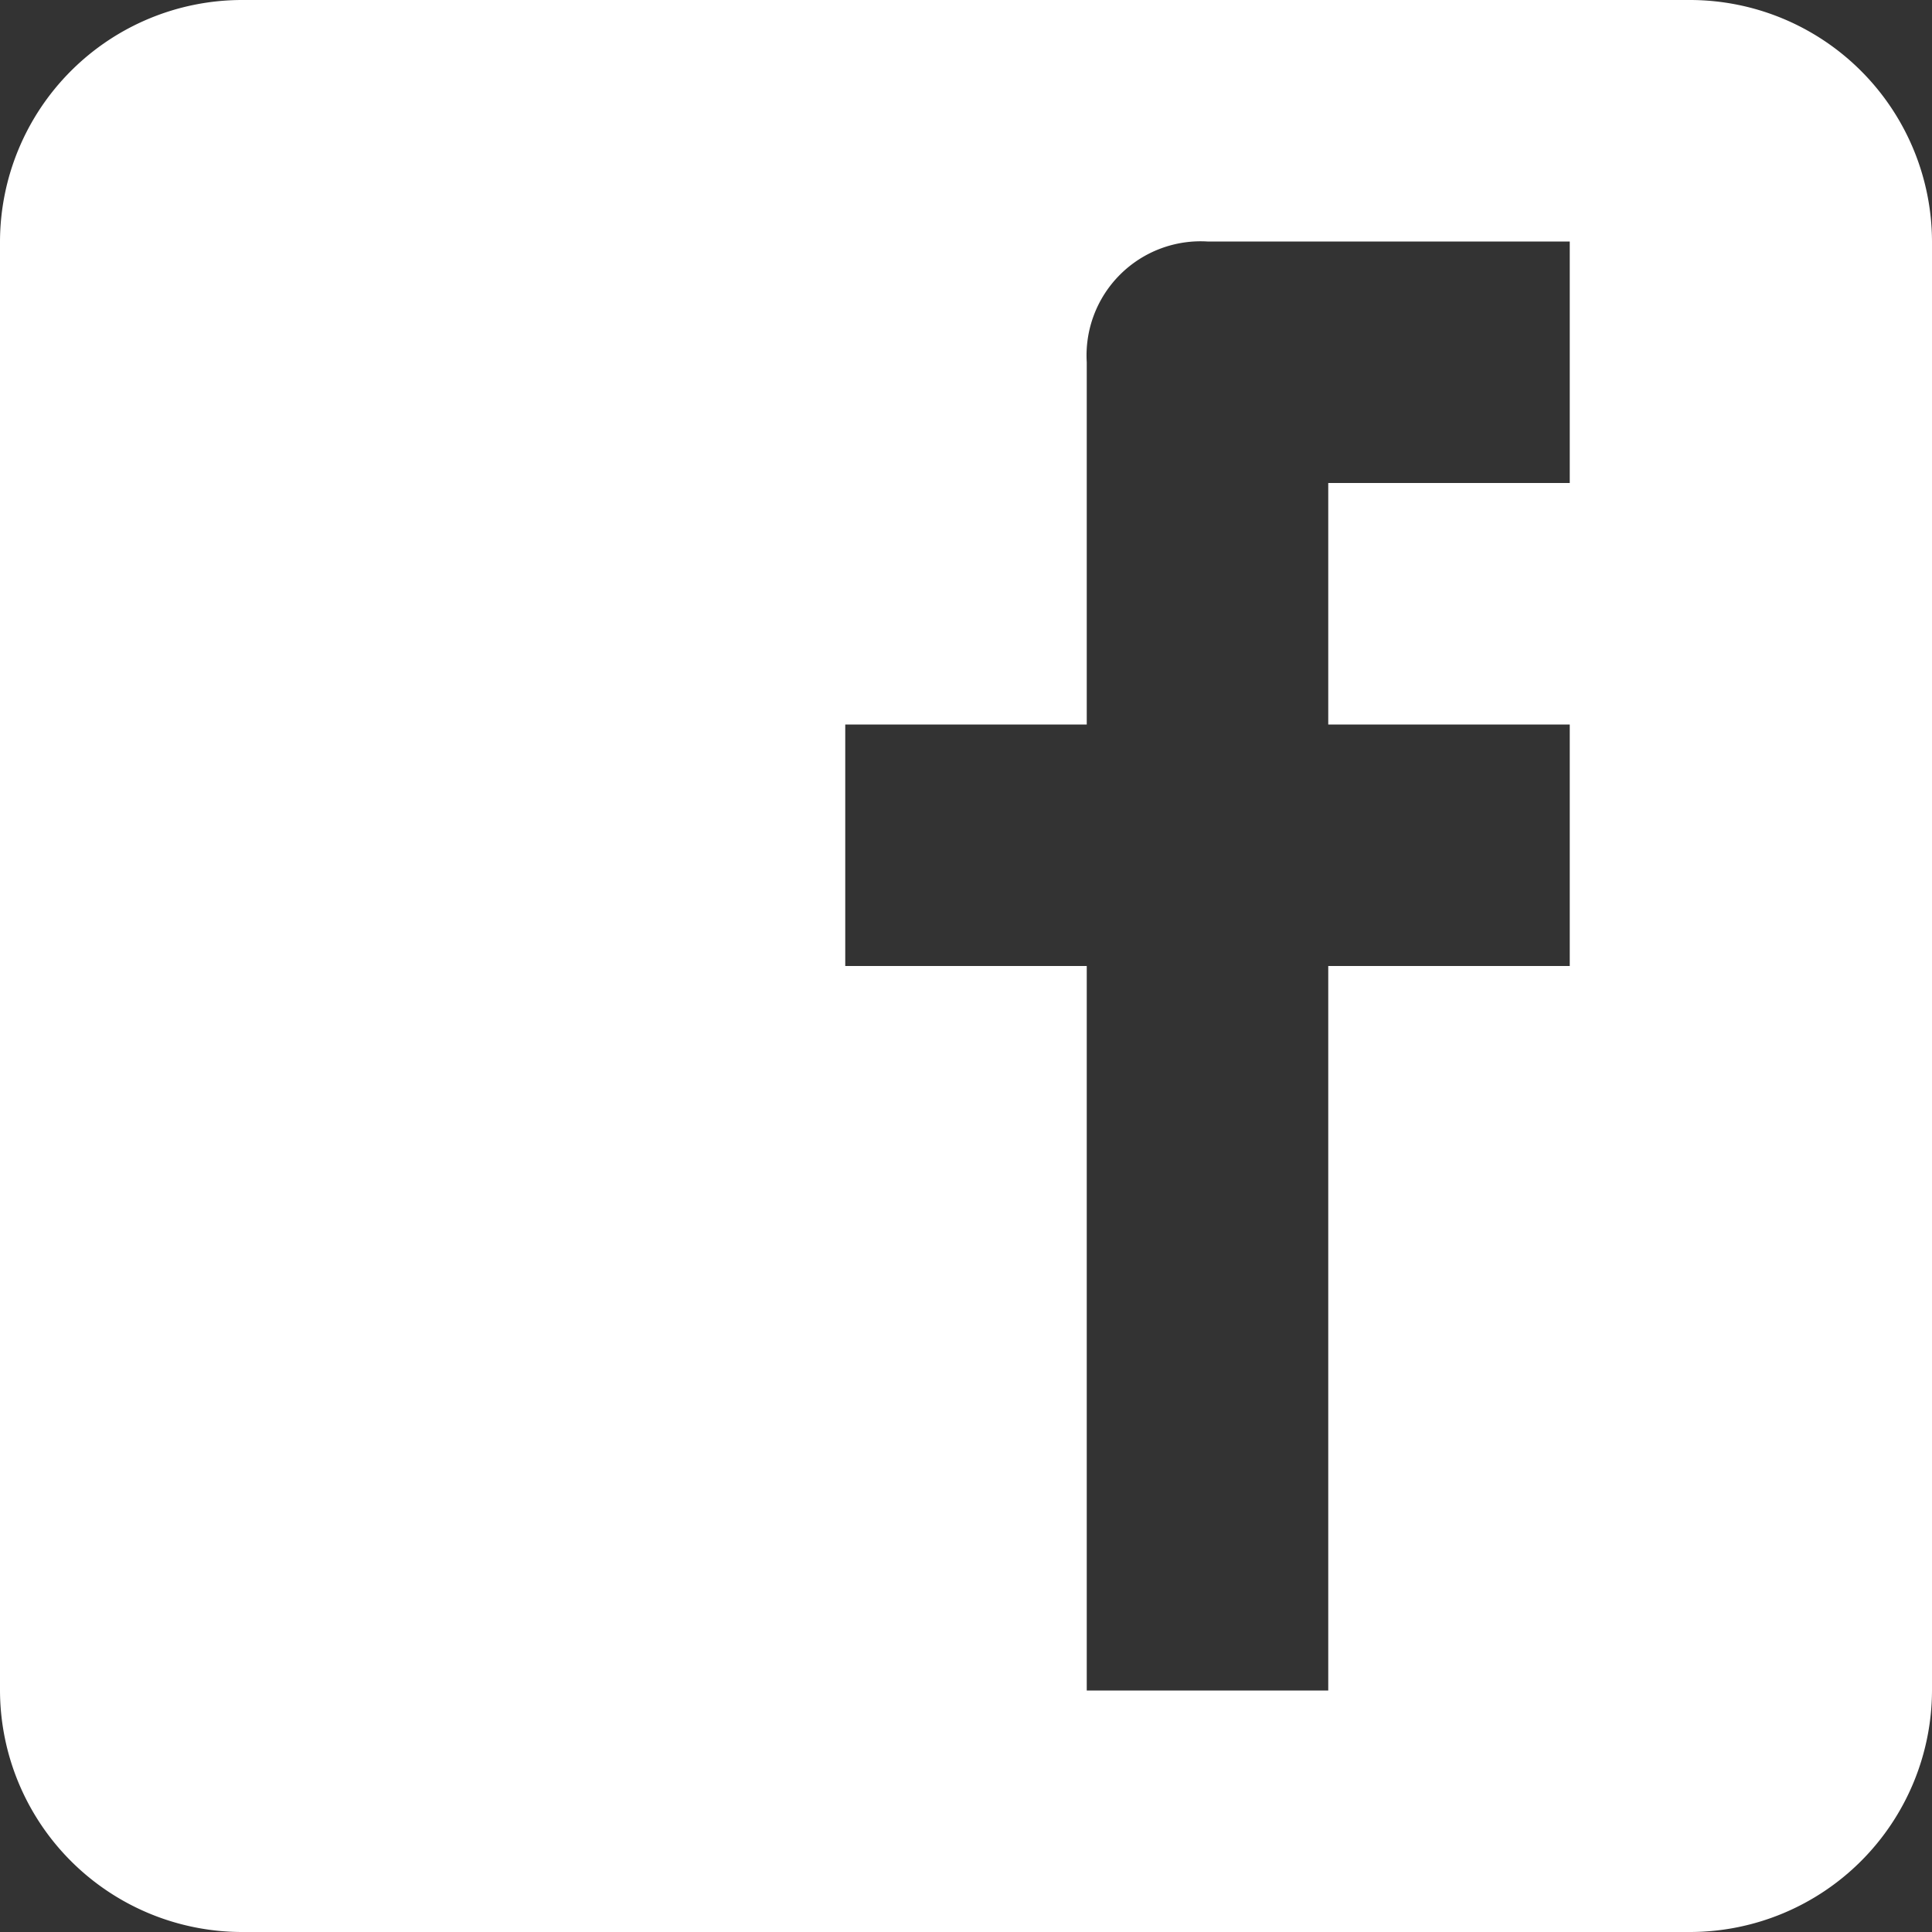 <svg xmlns="http://www.w3.org/2000/svg" viewBox="593 -8480 16 16"><rect x="593" y="-8480" width="16" height="16" fill="#333333" stroke="none"/><defs><style>.a{fill:#fff;}</style></defs><path class="a" d="M0,2V14a2.006,2.006,0,0,0,2,2H14a2.006,2.006,0,0,0,2-2V2a2.006,2.006,0,0,0-2-2H2A2.006,2.006,0,0,0,0,2ZM13,4H11V6h2V8H11v6H9V8H7V6H9V3a.945.945,0,0,1,1-1h3Z" transform="translate(593 -8480)"/></svg>